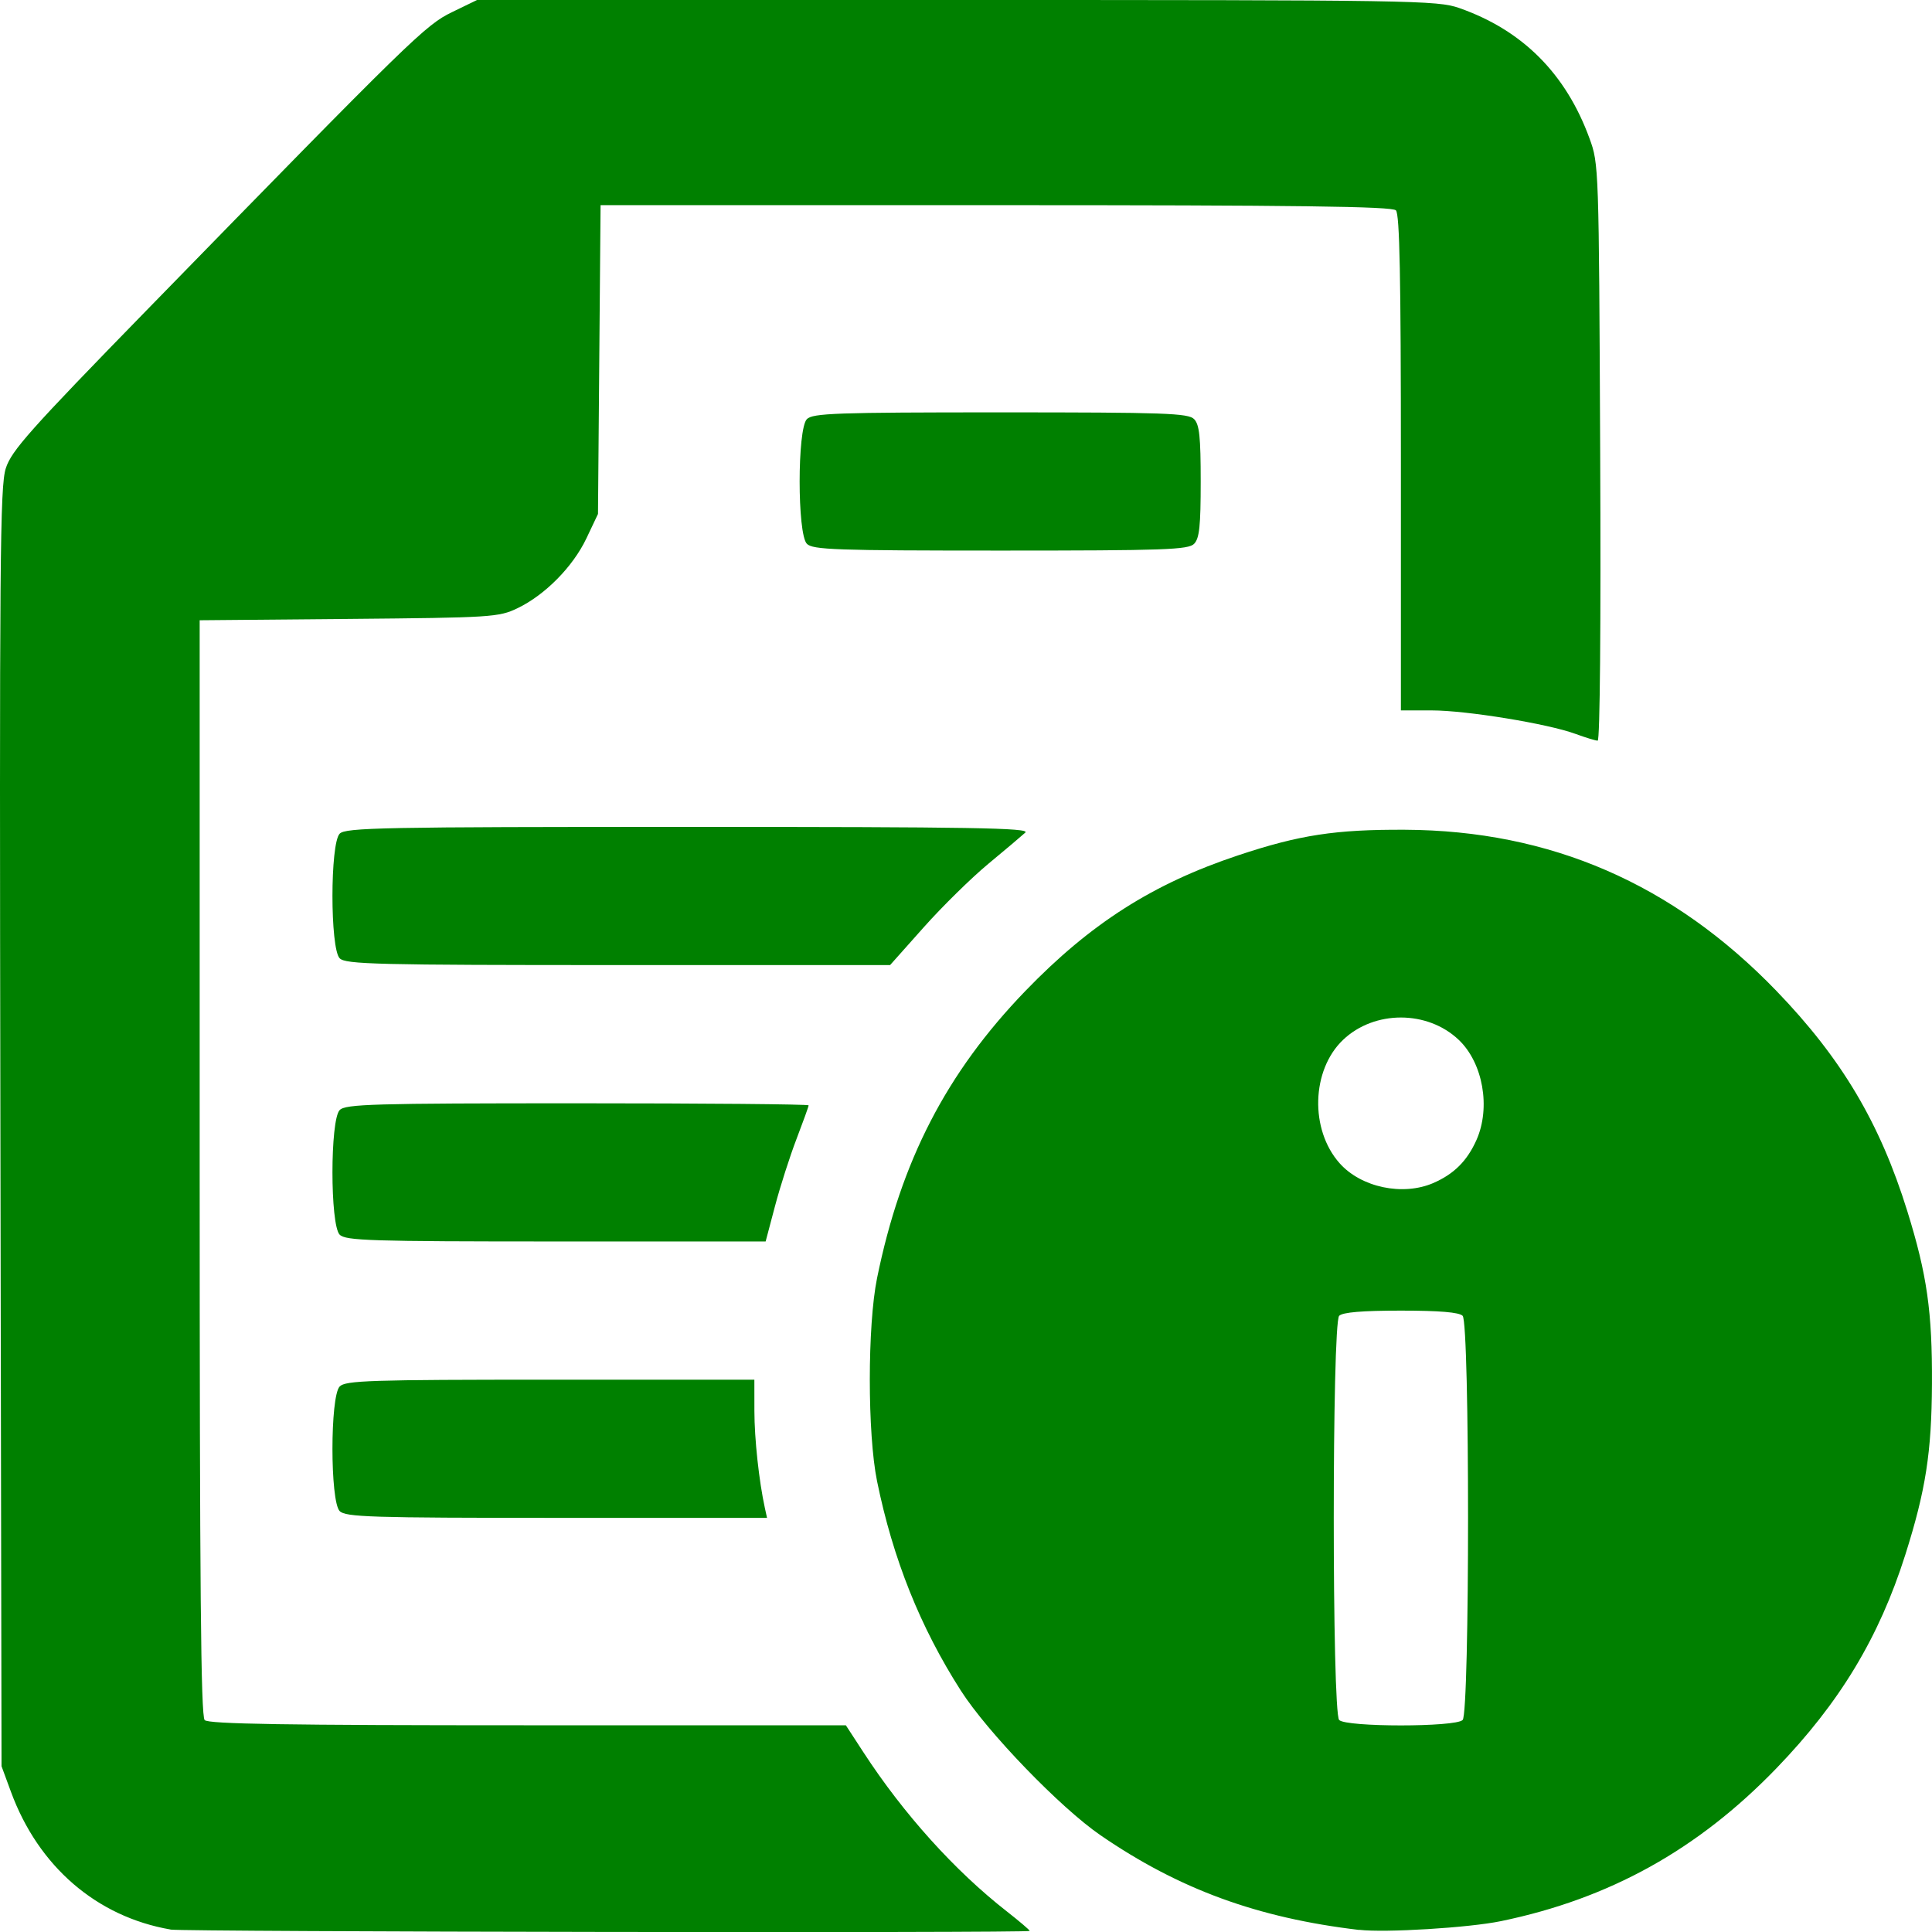 <?xml version="1.0" encoding="UTF-8" standalone="no"?>
<!-- Generator: Adobe Illustrator 23.0.4, SVG Export Plug-In . SVG Version: 6.00 Build 0)  -->

<svg
   xmlns:dc="http://purl.org/dc/elements/1.1/"
   xmlns:cc="http://creativecommons.org/ns#"
   xmlns:rdf="http://www.w3.org/1999/02/22-rdf-syntax-ns#"
   xmlns:svg="http://www.w3.org/2000/svg"
   xmlns="http://www.w3.org/2000/svg"
   xmlns:sodipodi="http://sodipodi.sourceforge.net/DTD/sodipodi-0.dtd"
   xmlns:inkscape="http://www.inkscape.org/namespaces/inkscape"
   version="1.1"
   id="Ebene_1"
   x="0px"
   y="0px"
   viewBox="0 0 48 48"
   style="enable-background:new 0 0 48 48;"
   xml:space="preserve"
   sodipodi:docname="coininfo_mobile.svg"
   inkscape:version="0.91 r13725"><defs
     id="defs12" /><sodipodi:namedview
     pagecolor="#ffffff"
     bordercolor="#666666"
     borderopacity="1"
     objecttolerance="10"
     gridtolerance="10"
     guidetolerance="10"
     inkscape:pageopacity="0"
     inkscape:pageshadow="2"
     inkscape:window-width="1366"
     inkscape:window-height="659"
     id="namedview10"
     showgrid="false"
     inkscape:zoom="6.9532167"
     inkscape:cx="18.005838"
     inkscape:cy="22.135154"
     inkscape:window-x="0"
     inkscape:window-y="31"
     inkscape:window-maximized="1"
     inkscape:current-layer="Ebene_1" /><style
     type="text/css"
     id="style2">
	.st0{fill:none;stroke:#795548;stroke-width:2;stroke-linecap:round;stroke-miterlimit:10;}
	.st1{fill:none;stroke:#795548;stroke-width:2;stroke-linecap:round;stroke-linejoin:round;stroke-miterlimit:10;}
</style><path
     style="fill:#008000;fill-opacity:1;stroke-width:0.105"
     d="M 4.235,47.938 C 2.4,47.62 0.954,46.372 0.272,44.517 L 0.038,43.881 0.01,28.011 C -0.015,13.859 -1.6483961e-4,12.085 0.144,11.635 0.285,11.196 0.733,10.692 3.643,7.708 10.262,0.922 10.57,0.621 11.236,0.299 L 11.852,0 h 11.917 c 11.351,0 11.944,0.009 12.487,0.2 1.571,0.551 2.648,1.63 3.236,3.242 0.23,0.63 0.232,0.688 0.264,7.797 0.02,4.315 -0.005,7.162 -0.062,7.162 -0.052,0 -0.299,-0.075 -0.549,-0.167 -0.691,-0.254 -2.712,-0.584 -3.573,-0.584 h -0.767 v -6.148 c 0,-4.638 -0.031,-6.179 -0.124,-6.276 -0.095,-0.098 -2.444,-0.129 -9.942,-0.129 h -9.818 l -0.032,3.836 -0.032,3.836 -0.287,0.605 c -0.335,0.706 -1.029,1.409 -1.715,1.738 -0.463,0.222 -0.647,0.233 -4.189,0.265 l -3.705,0.033 v 13.598 c 0,10.433 0.029,13.628 0.124,13.727 0.094,0.098 2.019,0.129 8.027,0.129 h 7.903 l 0.437,0.671 c 0.997,1.532 2.267,2.941 3.562,3.953 0.313,0.245 0.569,0.463 0.569,0.485 0,0.056 -21.023,0.023 -21.347,-0.033 z m 29.534,0.011 c -2.524,-0.298 -4.471,-1.01 -6.425,-2.351 -0.999,-0.685 -2.81,-2.561 -3.472,-3.595 -1.01,-1.577 -1.689,-3.276 -2.082,-5.204 -0.24,-1.176 -0.24,-3.867 0,-5.043 0.594,-2.917 1.725,-5.105 3.686,-7.137 1.62,-1.677 3.168,-2.664 5.287,-3.369 1.523,-0.507 2.414,-0.643 4.145,-0.635 3.61,0.018 6.656,1.34 9.225,4.002 1.621,1.68 2.573,3.282 3.254,5.475 0.49,1.578 0.621,2.5 0.612,4.292 -0.009,1.705 -0.155,2.641 -0.662,4.243 -0.652,2.057 -1.63,3.677 -3.204,5.307 -1.953,2.022 -4.146,3.239 -6.841,3.796 -0.797,0.165 -2.876,0.292 -3.523,0.216 z m 2.57,-5.216 c 0.179,-0.185 0.179,-9.857 0,-10.042 -0.085,-0.088 -0.576,-0.129 -1.534,-0.129 -0.958,0 -1.449,0.041 -1.534,0.129 -0.179,0.185 -0.179,9.857 0,10.042 0.173,0.179 2.894,0.179 3.067,0 z M 35.61,29.392 c 0.512,-0.222 0.84,-0.548 1.072,-1.068 0.359,-0.806 0.163,-1.916 -0.44,-2.489 -0.778,-0.74 -2.097,-0.74 -2.874,0 -0.787,0.749 -0.829,2.229 -0.086,3.065 0.535,0.602 1.569,0.82 2.329,0.492 z M 8.439,37.543 c -0.239,-0.247 -0.239,-2.849 0,-3.096 0.144,-0.149 0.762,-0.169 5.233,-0.169 h 5.07 l 8.34e-4,0.778 c 8.21e-4,0.695 0.114,1.741 0.261,2.414 l 0.053,0.241 H 13.83 c -4.614,0 -5.247,-0.02 -5.391,-0.169 z m 0,-6.867 c -0.239,-0.247 -0.239,-2.849 0,-3.096 0.144,-0.149 0.823,-0.169 5.907,-0.169 3.159,0 5.744,0.023 5.744,0.051 0,0.028 -0.136,0.404 -0.301,0.836 -0.166,0.432 -0.406,1.182 -0.534,1.666 l -0.233,0.88 h -5.21 c -4.598,0 -5.229,-0.02 -5.372,-0.169 z m 0,-6.867 c -0.239,-0.247 -0.239,-2.849 0,-3.096 0.145,-0.151 1.075,-0.169 8.675,-0.169 7.027,0 8.486,0.025 8.36,0.141 -0.084,0.077 -0.497,0.427 -0.919,0.776 -0.422,0.35 -1.144,1.059 -1.604,1.576 l -0.837,0.94 h -6.756 c -6.004,0 -6.774,-0.019 -6.919,-0.169 z M 20.046,13.51 c -0.239,-0.247 -0.239,-2.849 0,-3.096 0.143,-0.148 0.724,-0.169 4.811,-0.169 4.088,0 4.668,0.02 4.811,0.169 0.131,0.136 0.163,0.437 0.163,1.548 0,1.111 -0.032,1.412 -0.163,1.548 -0.143,0.148 -0.724,0.169 -4.811,0.169 -4.088,0 -4.668,-0.02 -4.811,-0.169 z"
     id="path20443"
     inkscape:connector-curvature="0" /></svg>